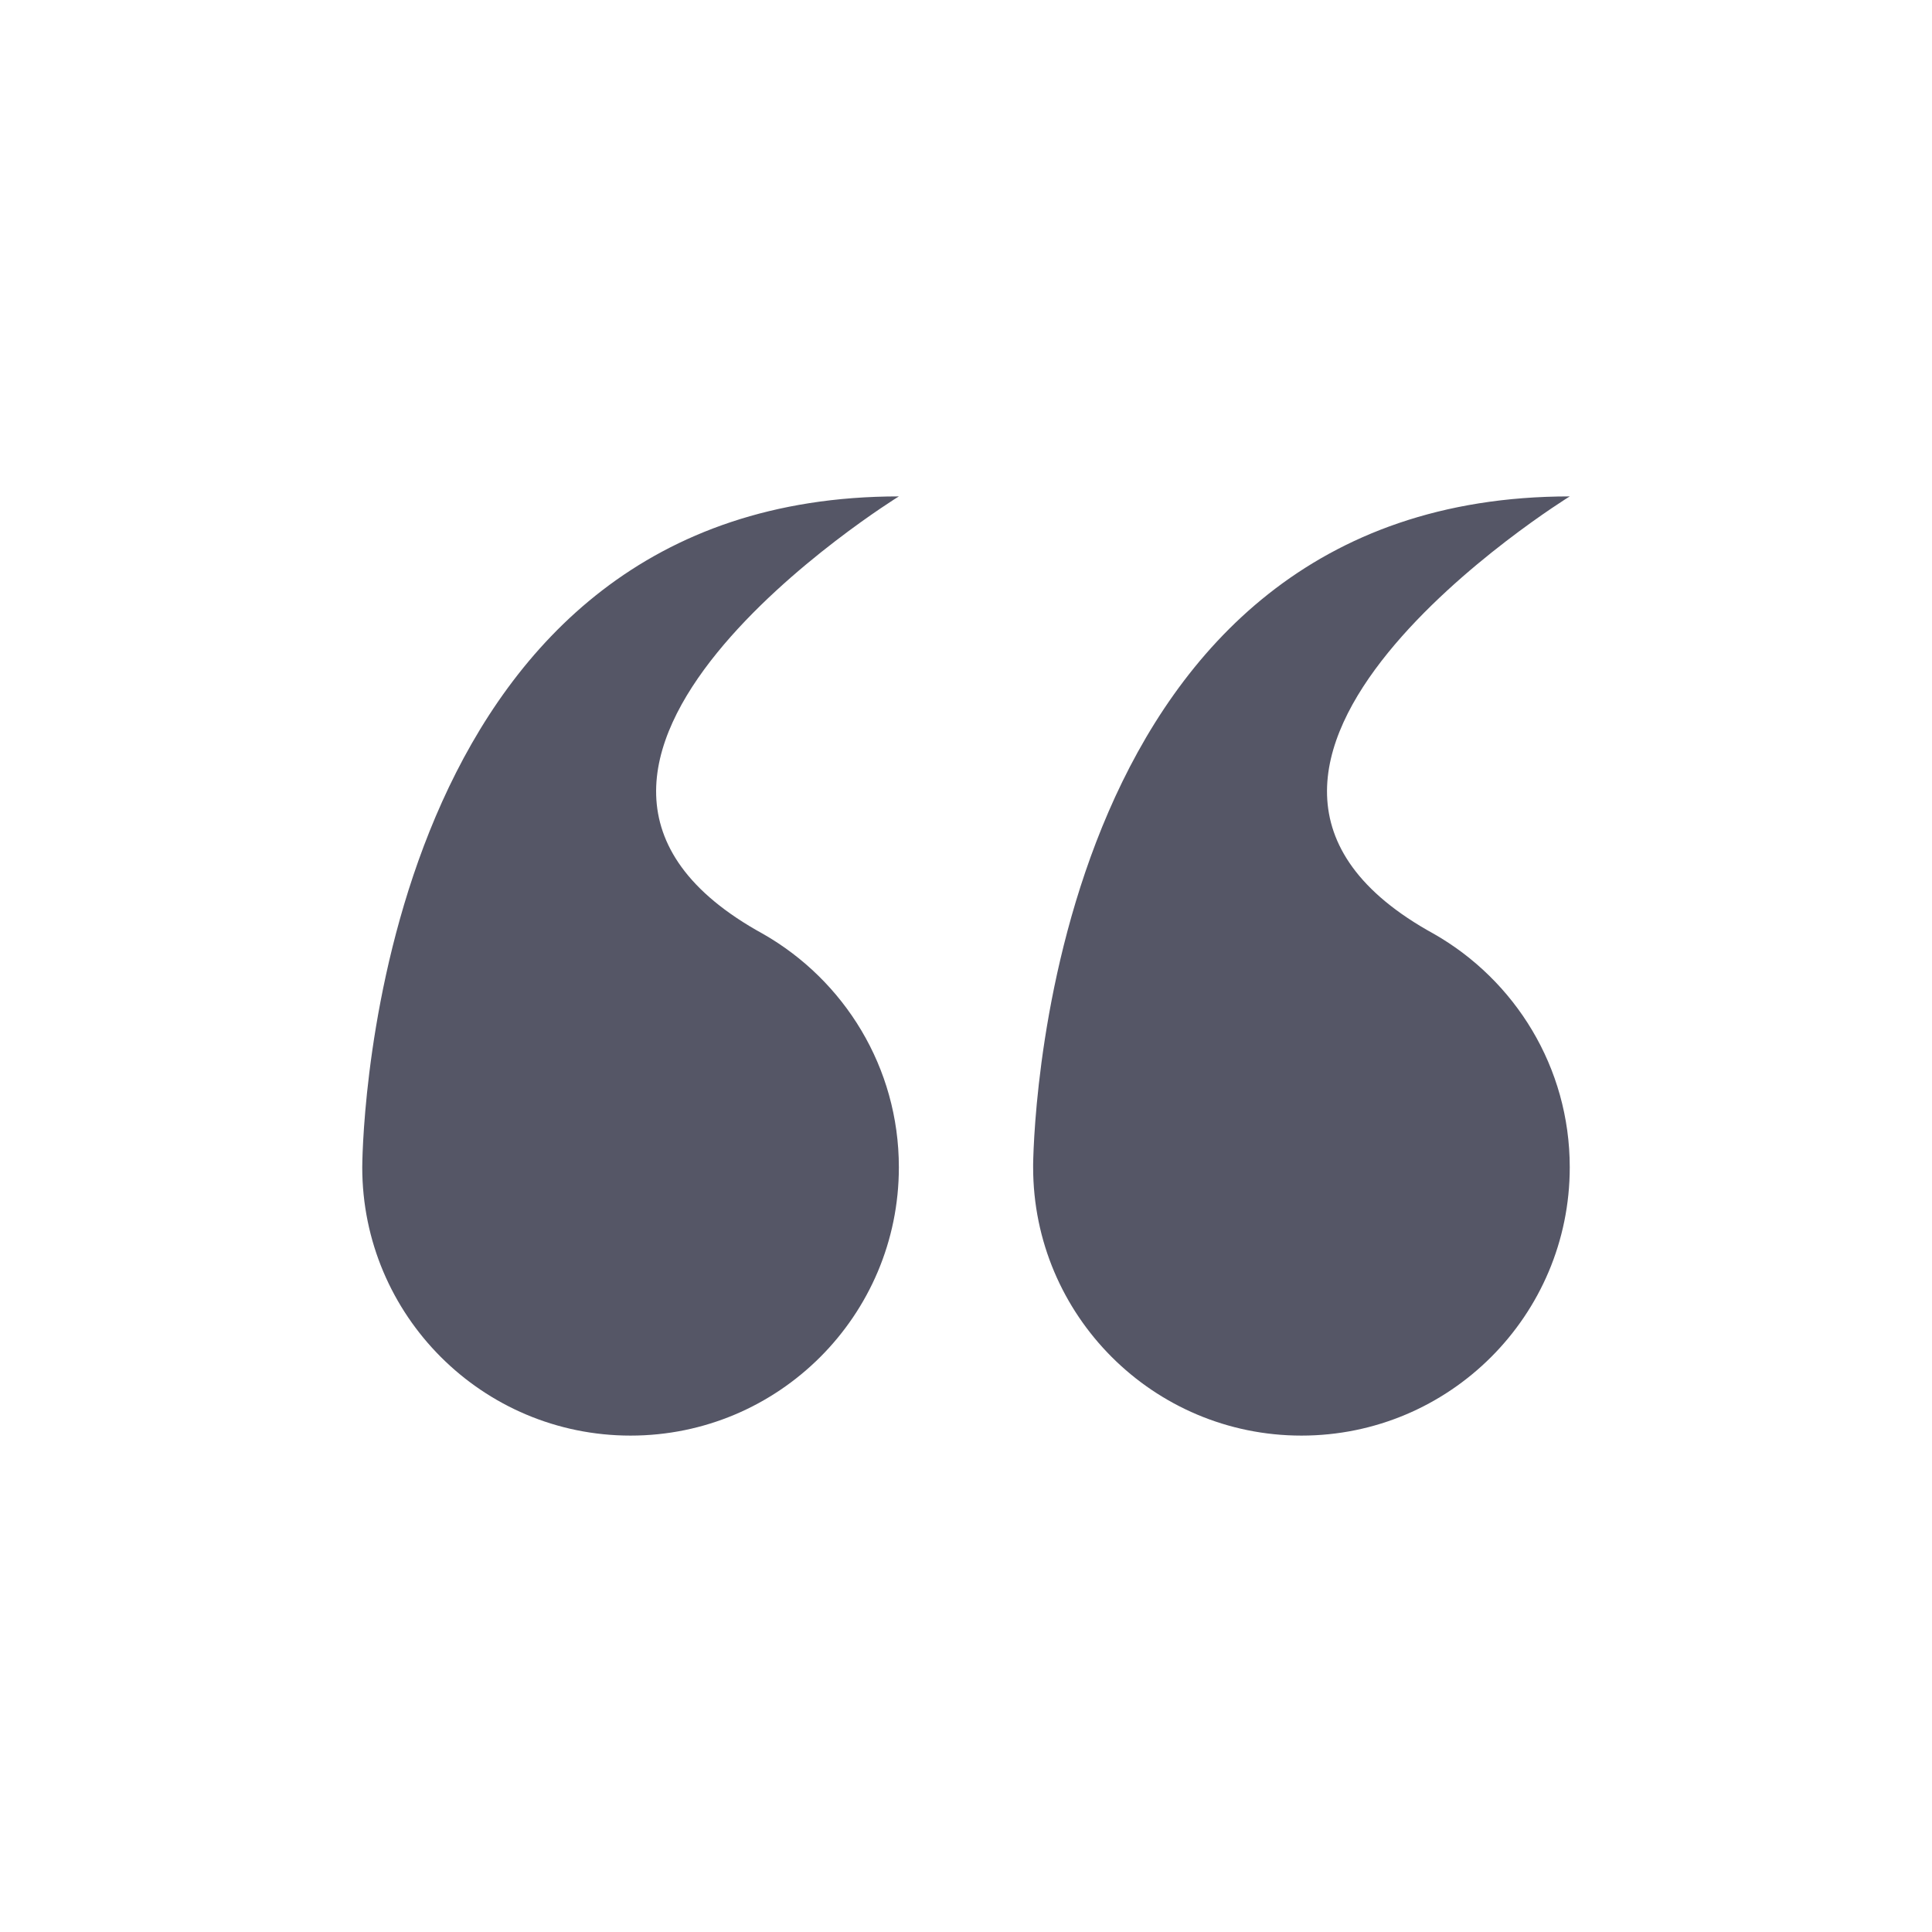 <?xml version="1.0" encoding="UTF-8"?>
<svg width="16px" height="16px" viewBox="0 0 16 16" version="1.1" xmlns="http://www.w3.org/2000/svg" xmlns:xlink="http://www.w3.org/1999/xlink">
    <title>引用</title>
    <g id="引用" stroke="none" stroke-width="1" fill="none" fill-rule="evenodd">
        <g>
            <rect id="Rectangle-4" x="1.333" y="1.333" width="13.333" height="13.333"></rect>
            <path d="M13,4.111 C13,4.111 9.361,6.356 11.875,7.734 L11.875,7.734 C12.546,8.117 13,8.838 13,9.667 C13,10.894 12.005,11.889 10.778,11.889 C9.551,11.889 8.556,10.894 8.556,9.667 L8.556,9.667 L8.556,9.641 C8.563,9.231 8.733,4.111 13,4.111 Z M7.444,4.111 C7.444,4.111 3.805,6.356 6.319,7.734 L6.319,7.734 C6.99,8.117 7.444,8.838 7.444,9.667 C7.444,10.894 6.449,11.889 5.222,11.889 C3.995,11.889 3,10.894 3,9.667 L3,9.667 L3.001,9.609 C3.016,9.02 3.267,4.111 7.444,4.111 Z" id="Combined-Shape" fill="#555666"></path>
        </g>
    </g>
</svg>